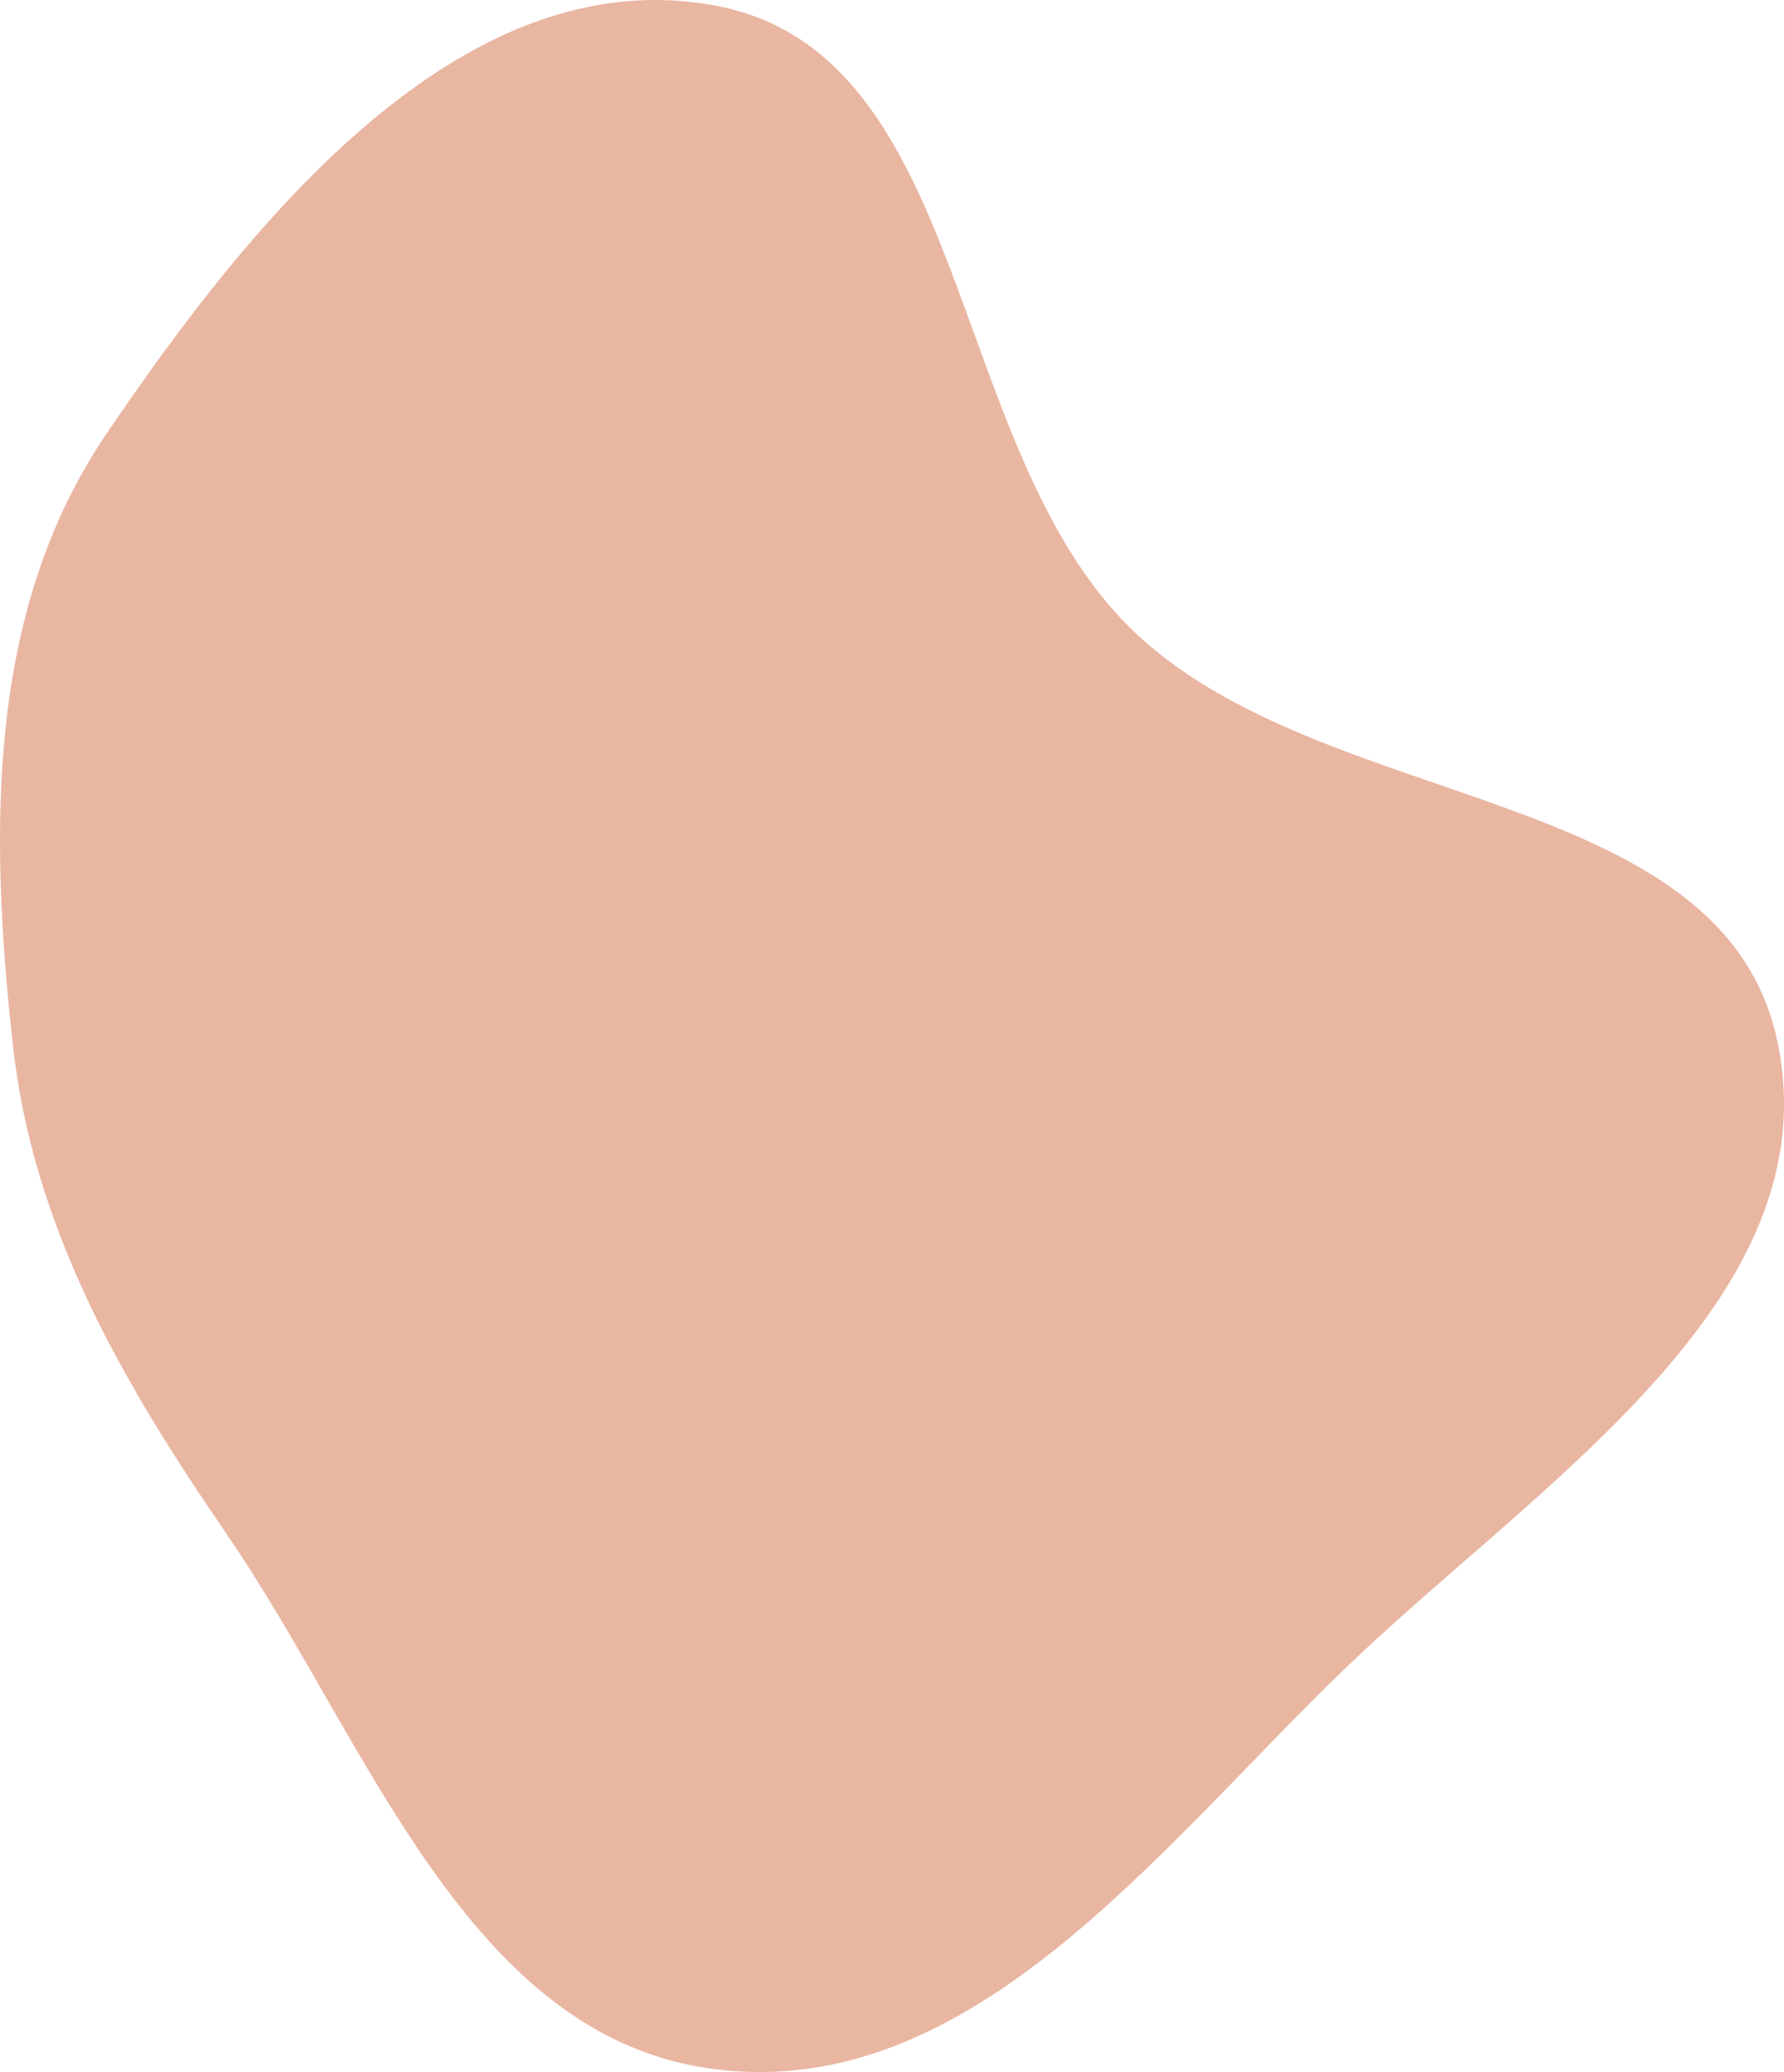 <svg width="464" height="539" viewBox="0 0 464 539" fill="none" xmlns="http://www.w3.org/2000/svg">
<path fill-rule="evenodd" clip-rule="evenodd" d="M186.309 538.307C252.788 546.451 301.188 481.04 349.346 434.491C398.779 386.709 476.112 338.813 462.395 271.442C448.579 203.584 343.698 211.971 294.183 163.56C245.949 116.402 252.573 14.128 186.309 1.51C120.349 -11.049 65.376 57.238 27.695 112.816C-3.514 158.847 -2.725 216.155 3.296 271.442C8.513 319.342 31.604 359.17 58.854 398.906C95.873 452.885 121.344 530.349 186.309 538.307Z" fill="#CF5E31" fill-opacity="0.45"/>
</svg>
